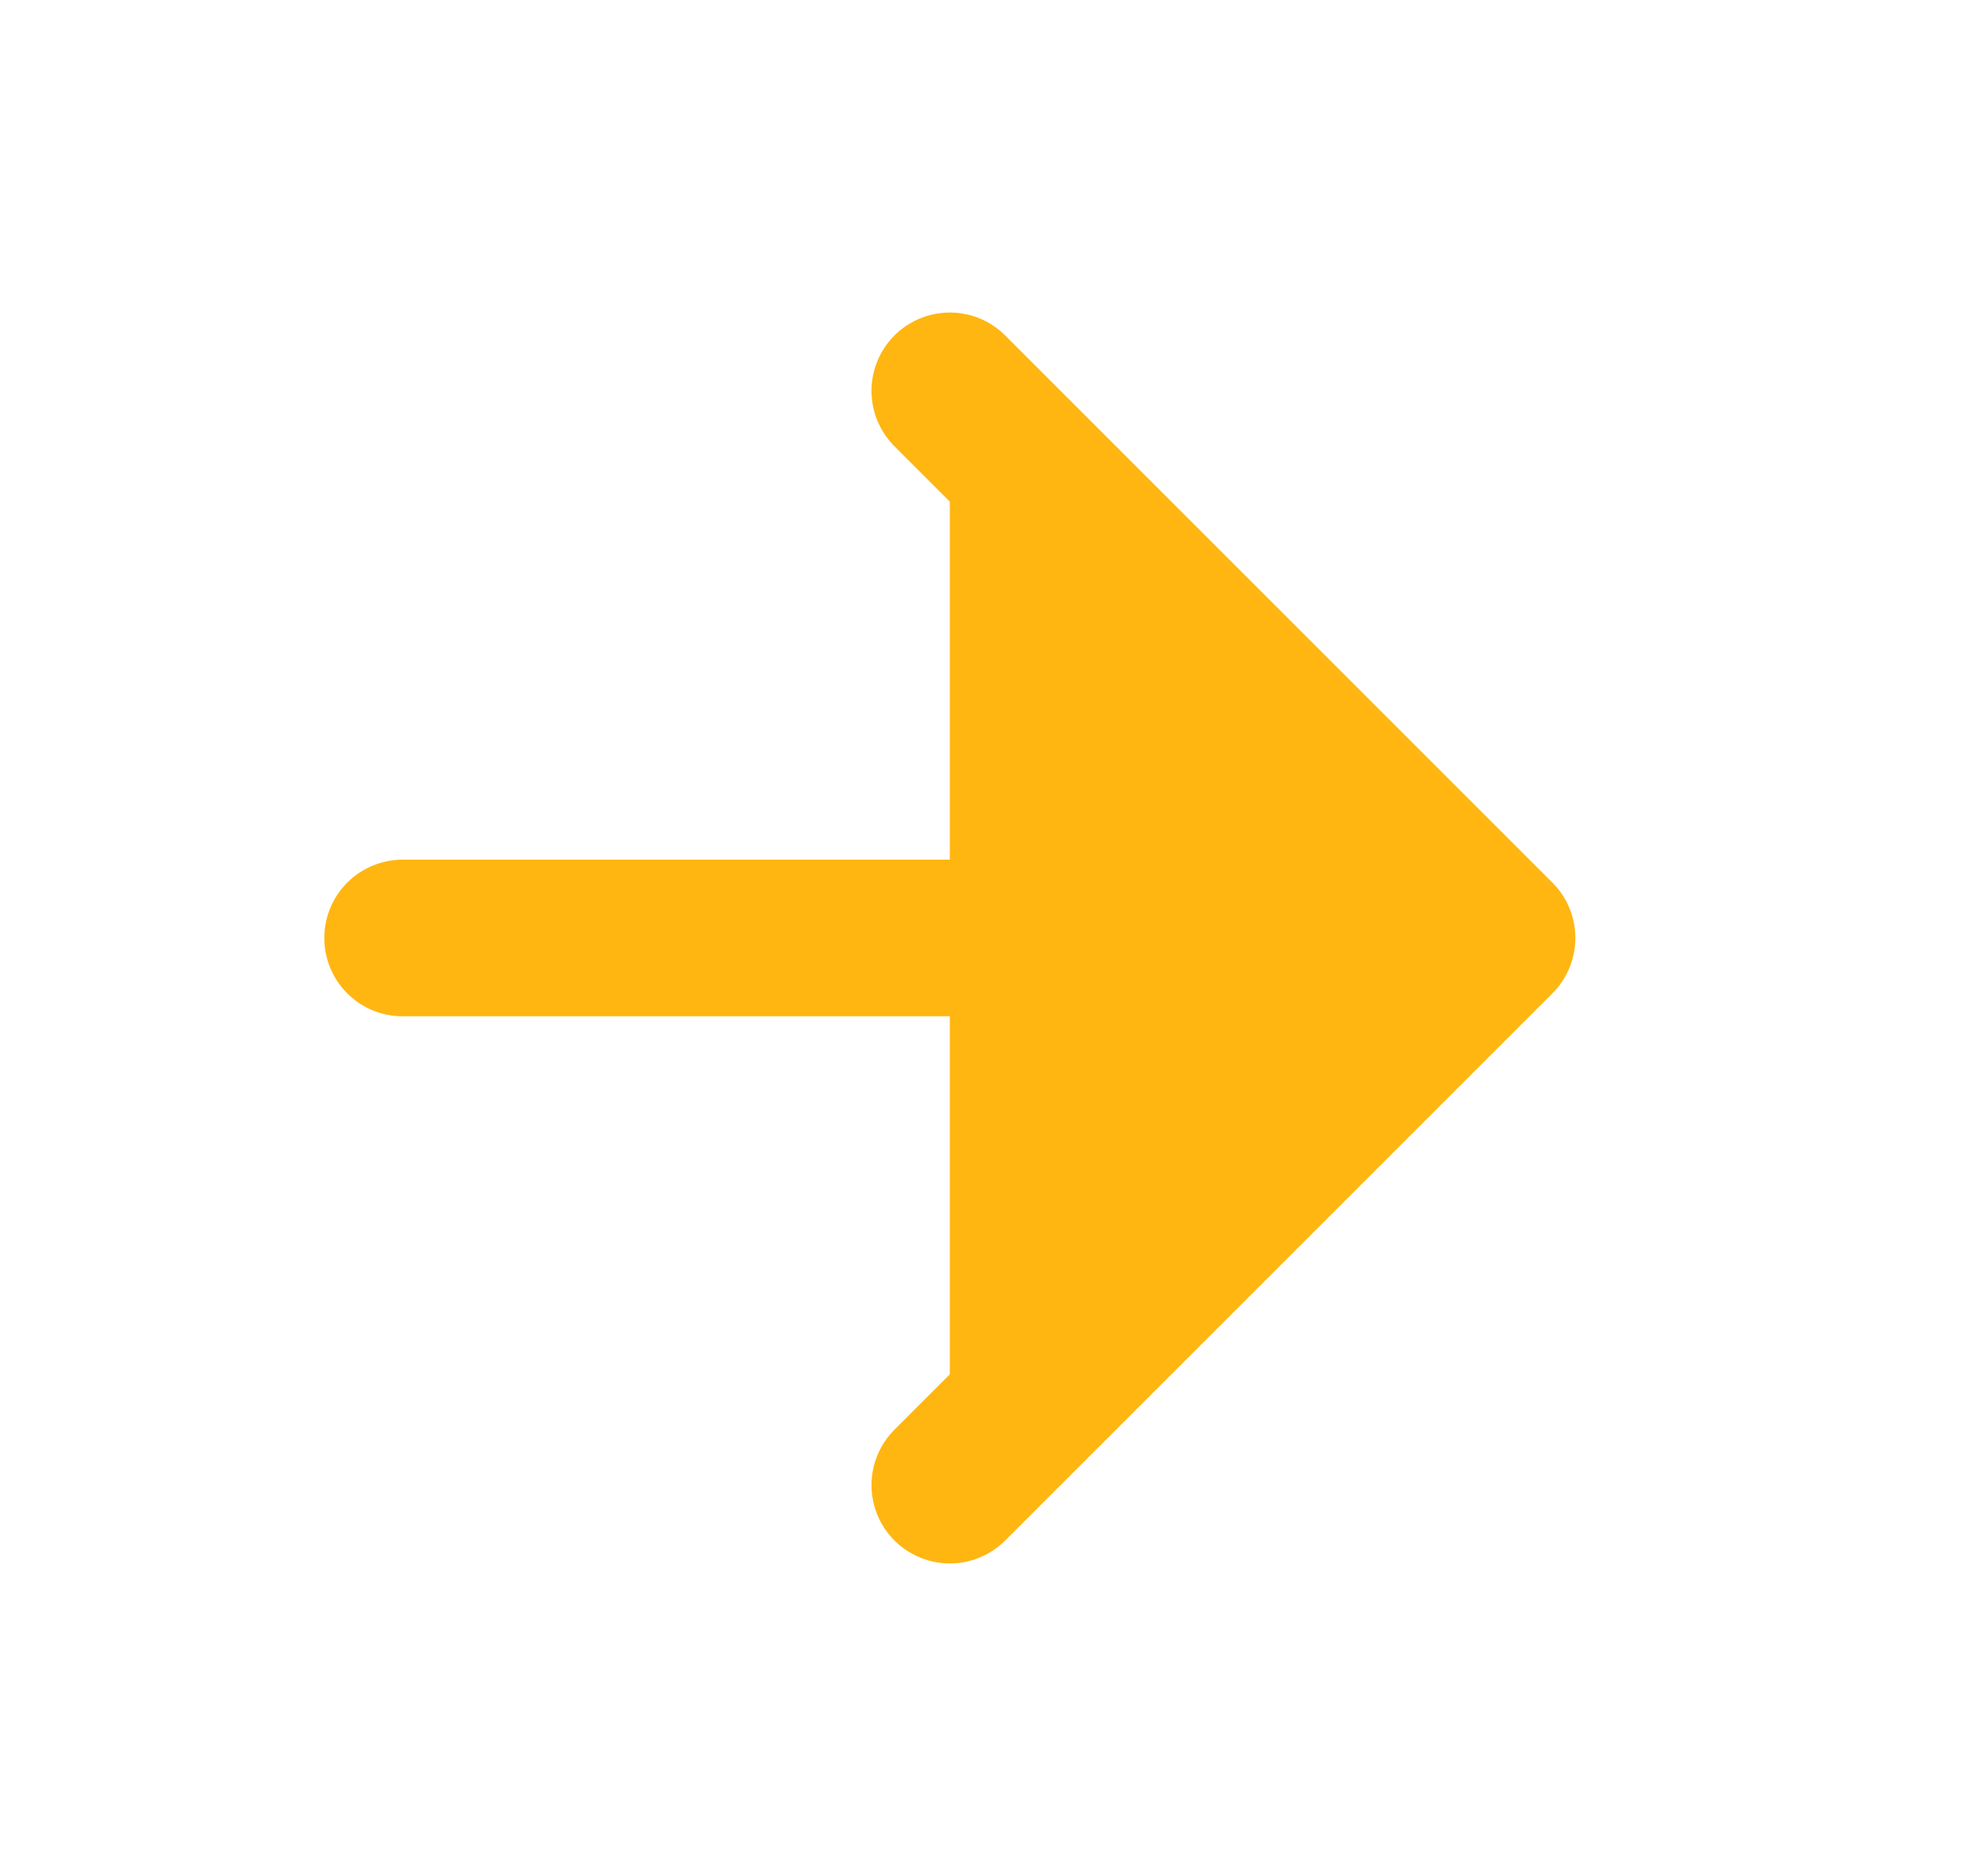 <svg width="21" height="20" viewBox="0 0 21 20" fill="none" xmlns="http://www.w3.org/2000/svg">
<path d="M10.125 4.167L15.958 10L10.125 15.833" fill="#FFB611"/>
<path d="M4.292 10H15.958M15.958 10L10.125 4.167M15.958 10L10.125 15.833" stroke="#FFB611" stroke-width="1.67" stroke-linecap="round" stroke-linejoin="round"/>
</svg>
